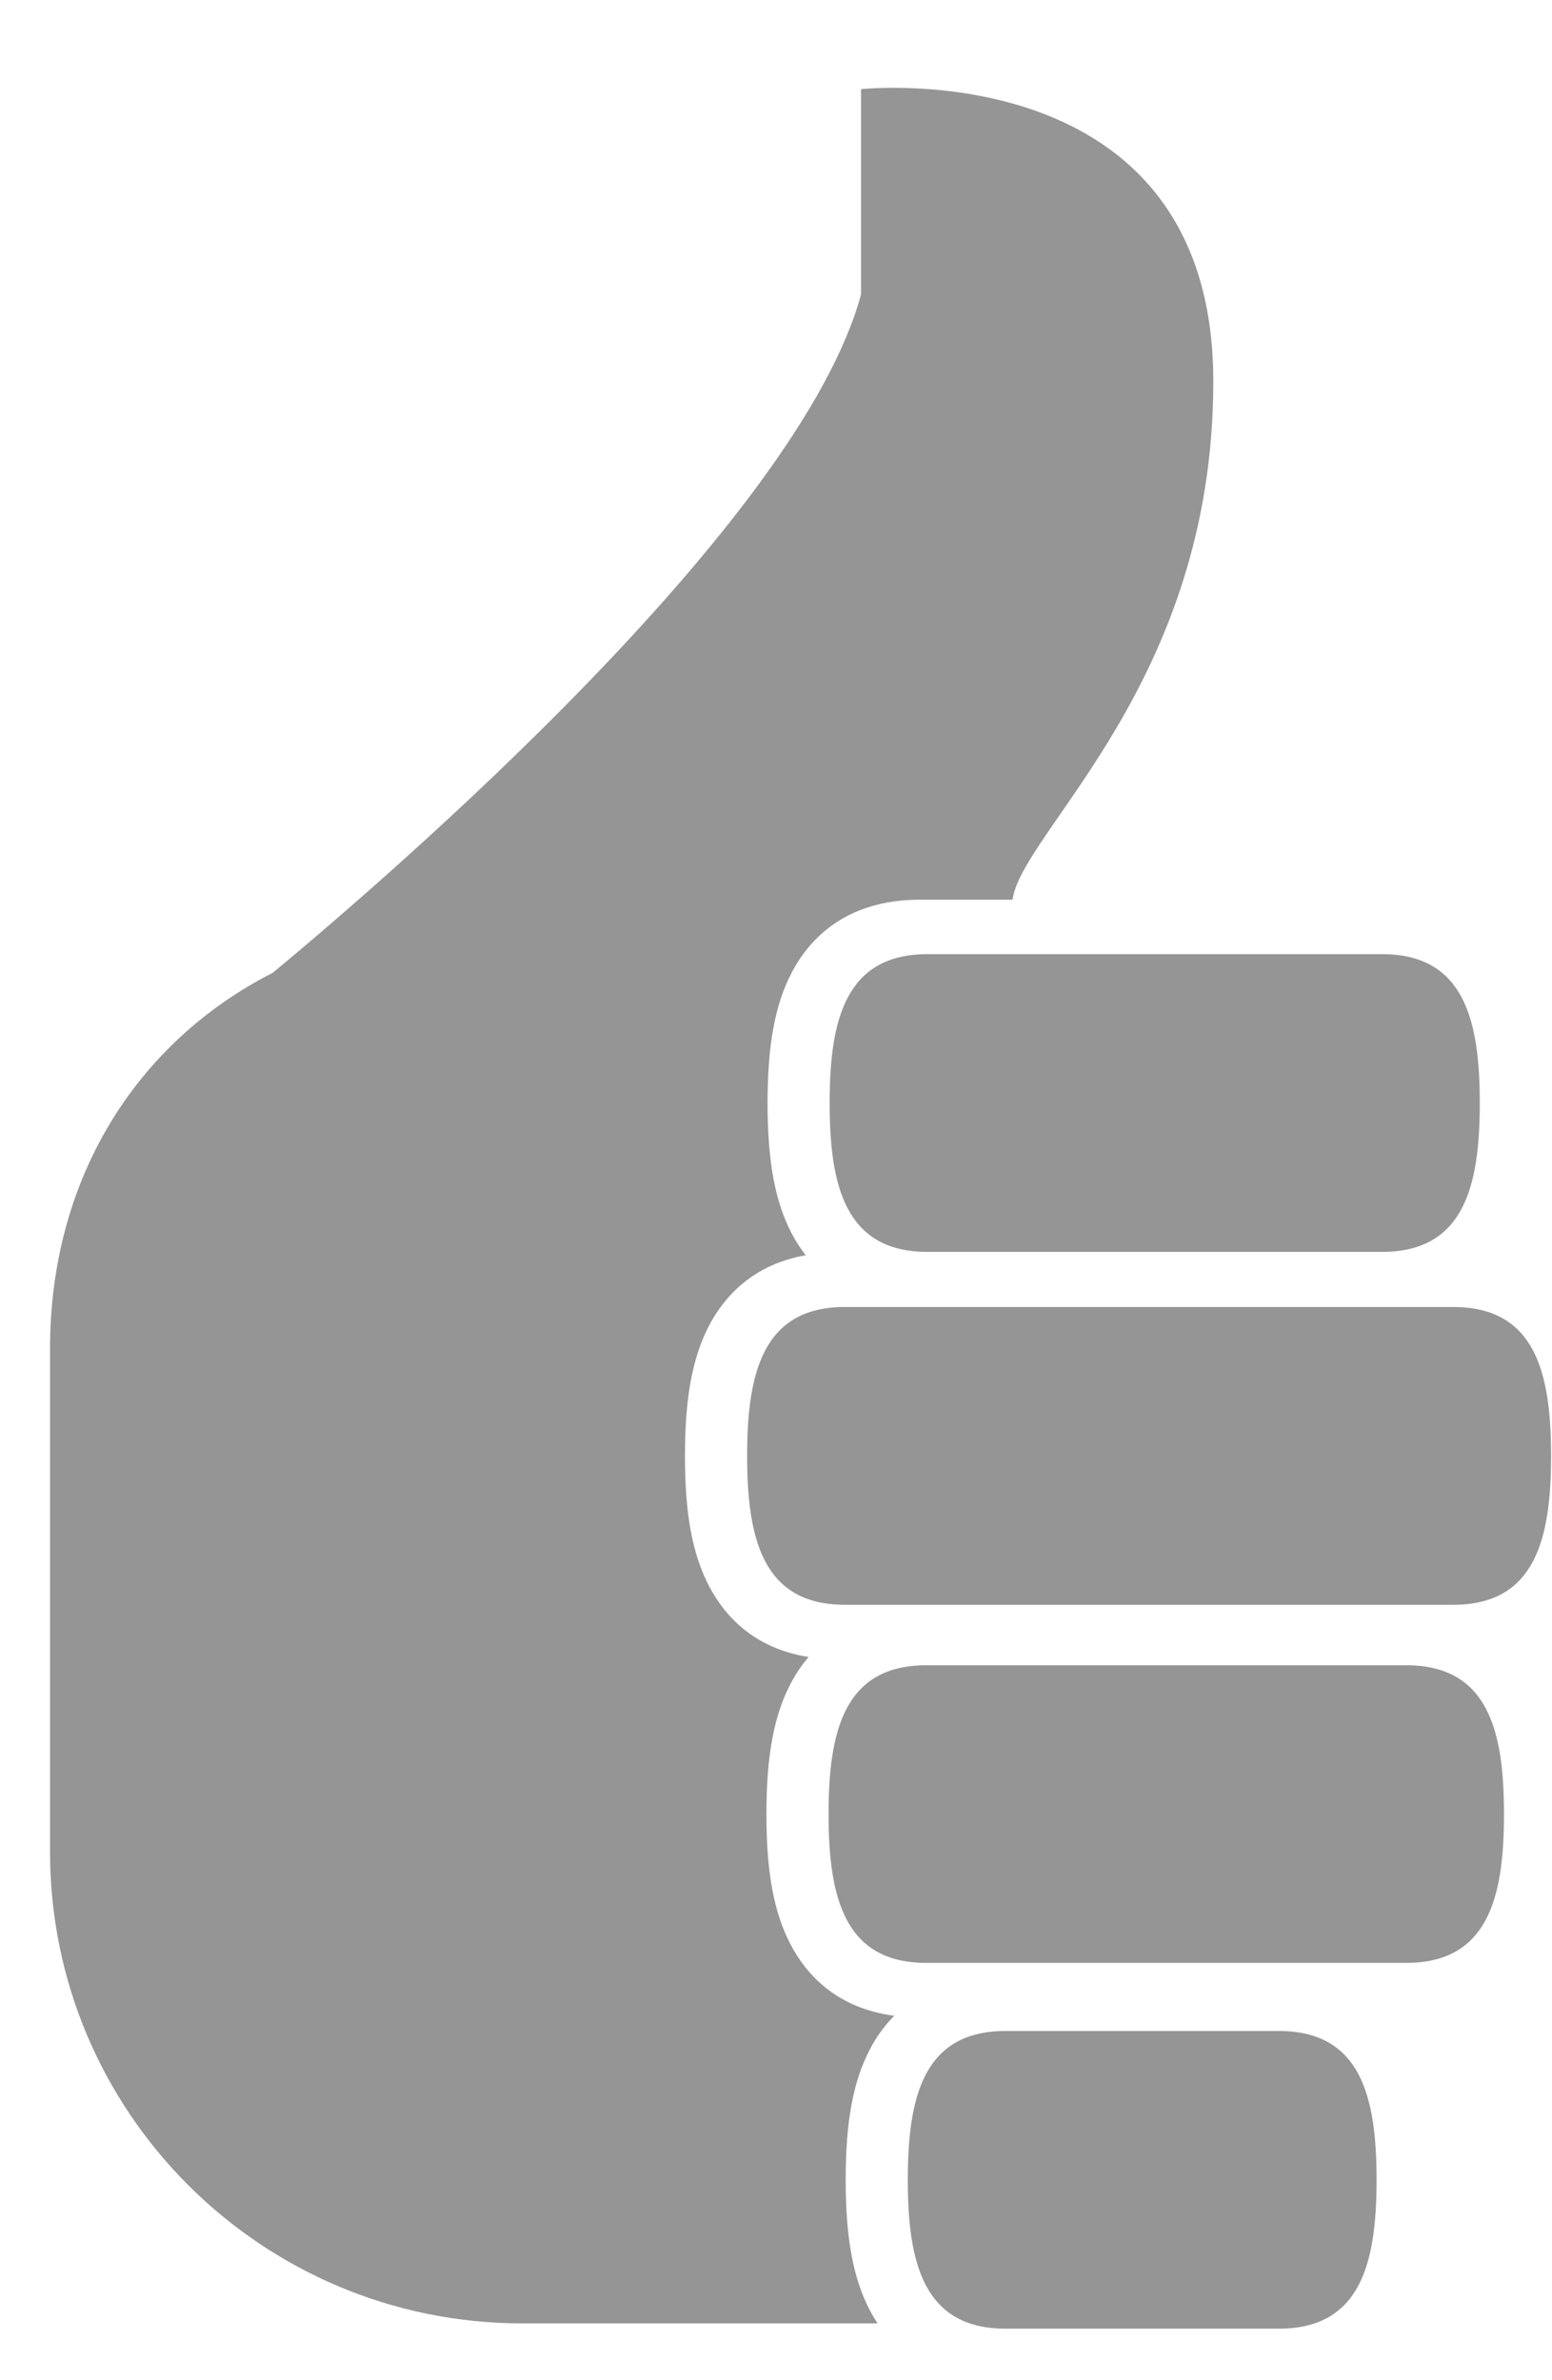 <?xml version="1.0" encoding="utf-8"?>
<!DOCTYPE svg PUBLIC "-//W3C//DTD SVG 1.1//EN" "http://www.w3.org/Graphics/SVG/1.1/DTD/svg11.dtd">
<svg version="1.1" baseProfile="full"
 xmlns="http://www.w3.org/2000/svg"
 xmlns:xlink="http://www.w3.org/1999/xlink"
 xmlns:ev="http://www.w3.org/2001/xml-events" 
  height="46px" 
  width="30px" 
>
<path fill="rgb( 149, 149, 149 )"
 d="M16.037,21.317 C16.037,22.907 16.334,24.194 17.926,24.194 C17.926,24.194 26.717,24.194 26.717,24.194 C28.308,24.194 28.604,22.907 28.604,21.317 C28.604,19.729 28.308,18.44 26.717,18.44 C26.717,18.44 17.926,18.44 17.926,18.44 C16.334,18.44 16.037,19.729 16.037,21.317 M14.442,28.136 C14.442,29.724 14.739,31.014 16.329,31.014 C16.329,31.014 28.093,31.014 28.093,31.014 C29.685,31.014 29.982,29.724 29.982,28.136 C29.982,26.548 29.685,25.259 28.093,25.259 C28.093,25.259 16.329,25.259 16.329,25.259 C14.739,25.259 14.442,26.548 14.442,28.136 M16.016,35.06 C16.016,36.648 16.313,37.935 17.902,37.935 C17.902,37.935 27.182,37.935 27.182,37.935 C28.775,37.935 29.072,36.648 29.072,35.06 C29.072,33.469 28.775,32.183 27.182,32.183 C27.182,32.183 17.902,32.183 17.902,32.183 C16.313,32.183 16.016,33.469 16.016,35.06 M17.548,42.128 C17.548,43.716 17.844,45.004 19.435,45.004 C19.435,45.004 24.721,45.004 24.721,45.004 C26.313,45.004 26.609,43.716 26.609,42.128 C26.609,40.538 26.313,39.251 24.721,39.251 C24.721,39.251 19.435,39.251 19.435,39.251 C17.844,39.251 17.548,40.538 17.548,42.128 M16.815,44.65 C16.491,44.033 16.347,43.255 16.347,42.128 C16.347,40.999 16.491,40.221 16.815,39.606 C16.926,39.391 17.08,39.164 17.286,38.957 C16.164,38.81 15.58,38.149 15.283,37.581 C14.959,36.965 14.815,36.187 14.815,35.06 C14.815,33.932 14.959,33.154 15.283,32.538 C15.371,32.369 15.485,32.193 15.63,32.023 C14.561,31.856 13.999,31.212 13.709,30.659 C13.385,30.041 13.24,29.264 13.24,28.136 C13.24,27.008 13.385,26.231 13.709,25.613 C13.994,25.071 14.542,24.44 15.575,24.259 C15.466,24.12 15.376,23.977 15.304,23.84 C14.981,23.223 14.837,22.446 14.837,21.317 C14.837,20.189 14.981,19.412 15.304,18.795 C15.641,18.153 16.343,17.388 17.78,17.388 C17.78,17.388 19.572,17.388 19.572,17.388 C19.756,16.055 23.453,13.204 23.453,7.374 C23.453,0.985 16.644,1.723 16.644,1.723 C16.644,1.723 16.644,5.689 16.644,5.689 C15.449,10.11 7.521,16.935 5.276,18.798 C2.618,20.152 0.967,22.799 0.967,26.062 C0.967,26.062 0.967,35.788 0.967,35.788 C0.967,40.822 5.055,44.902 10.097,44.902 C10.097,44.902 16.963,44.902 16.963,44.902 C16.908,44.817 16.857,44.732 16.815,44.65  "/>
</svg>
